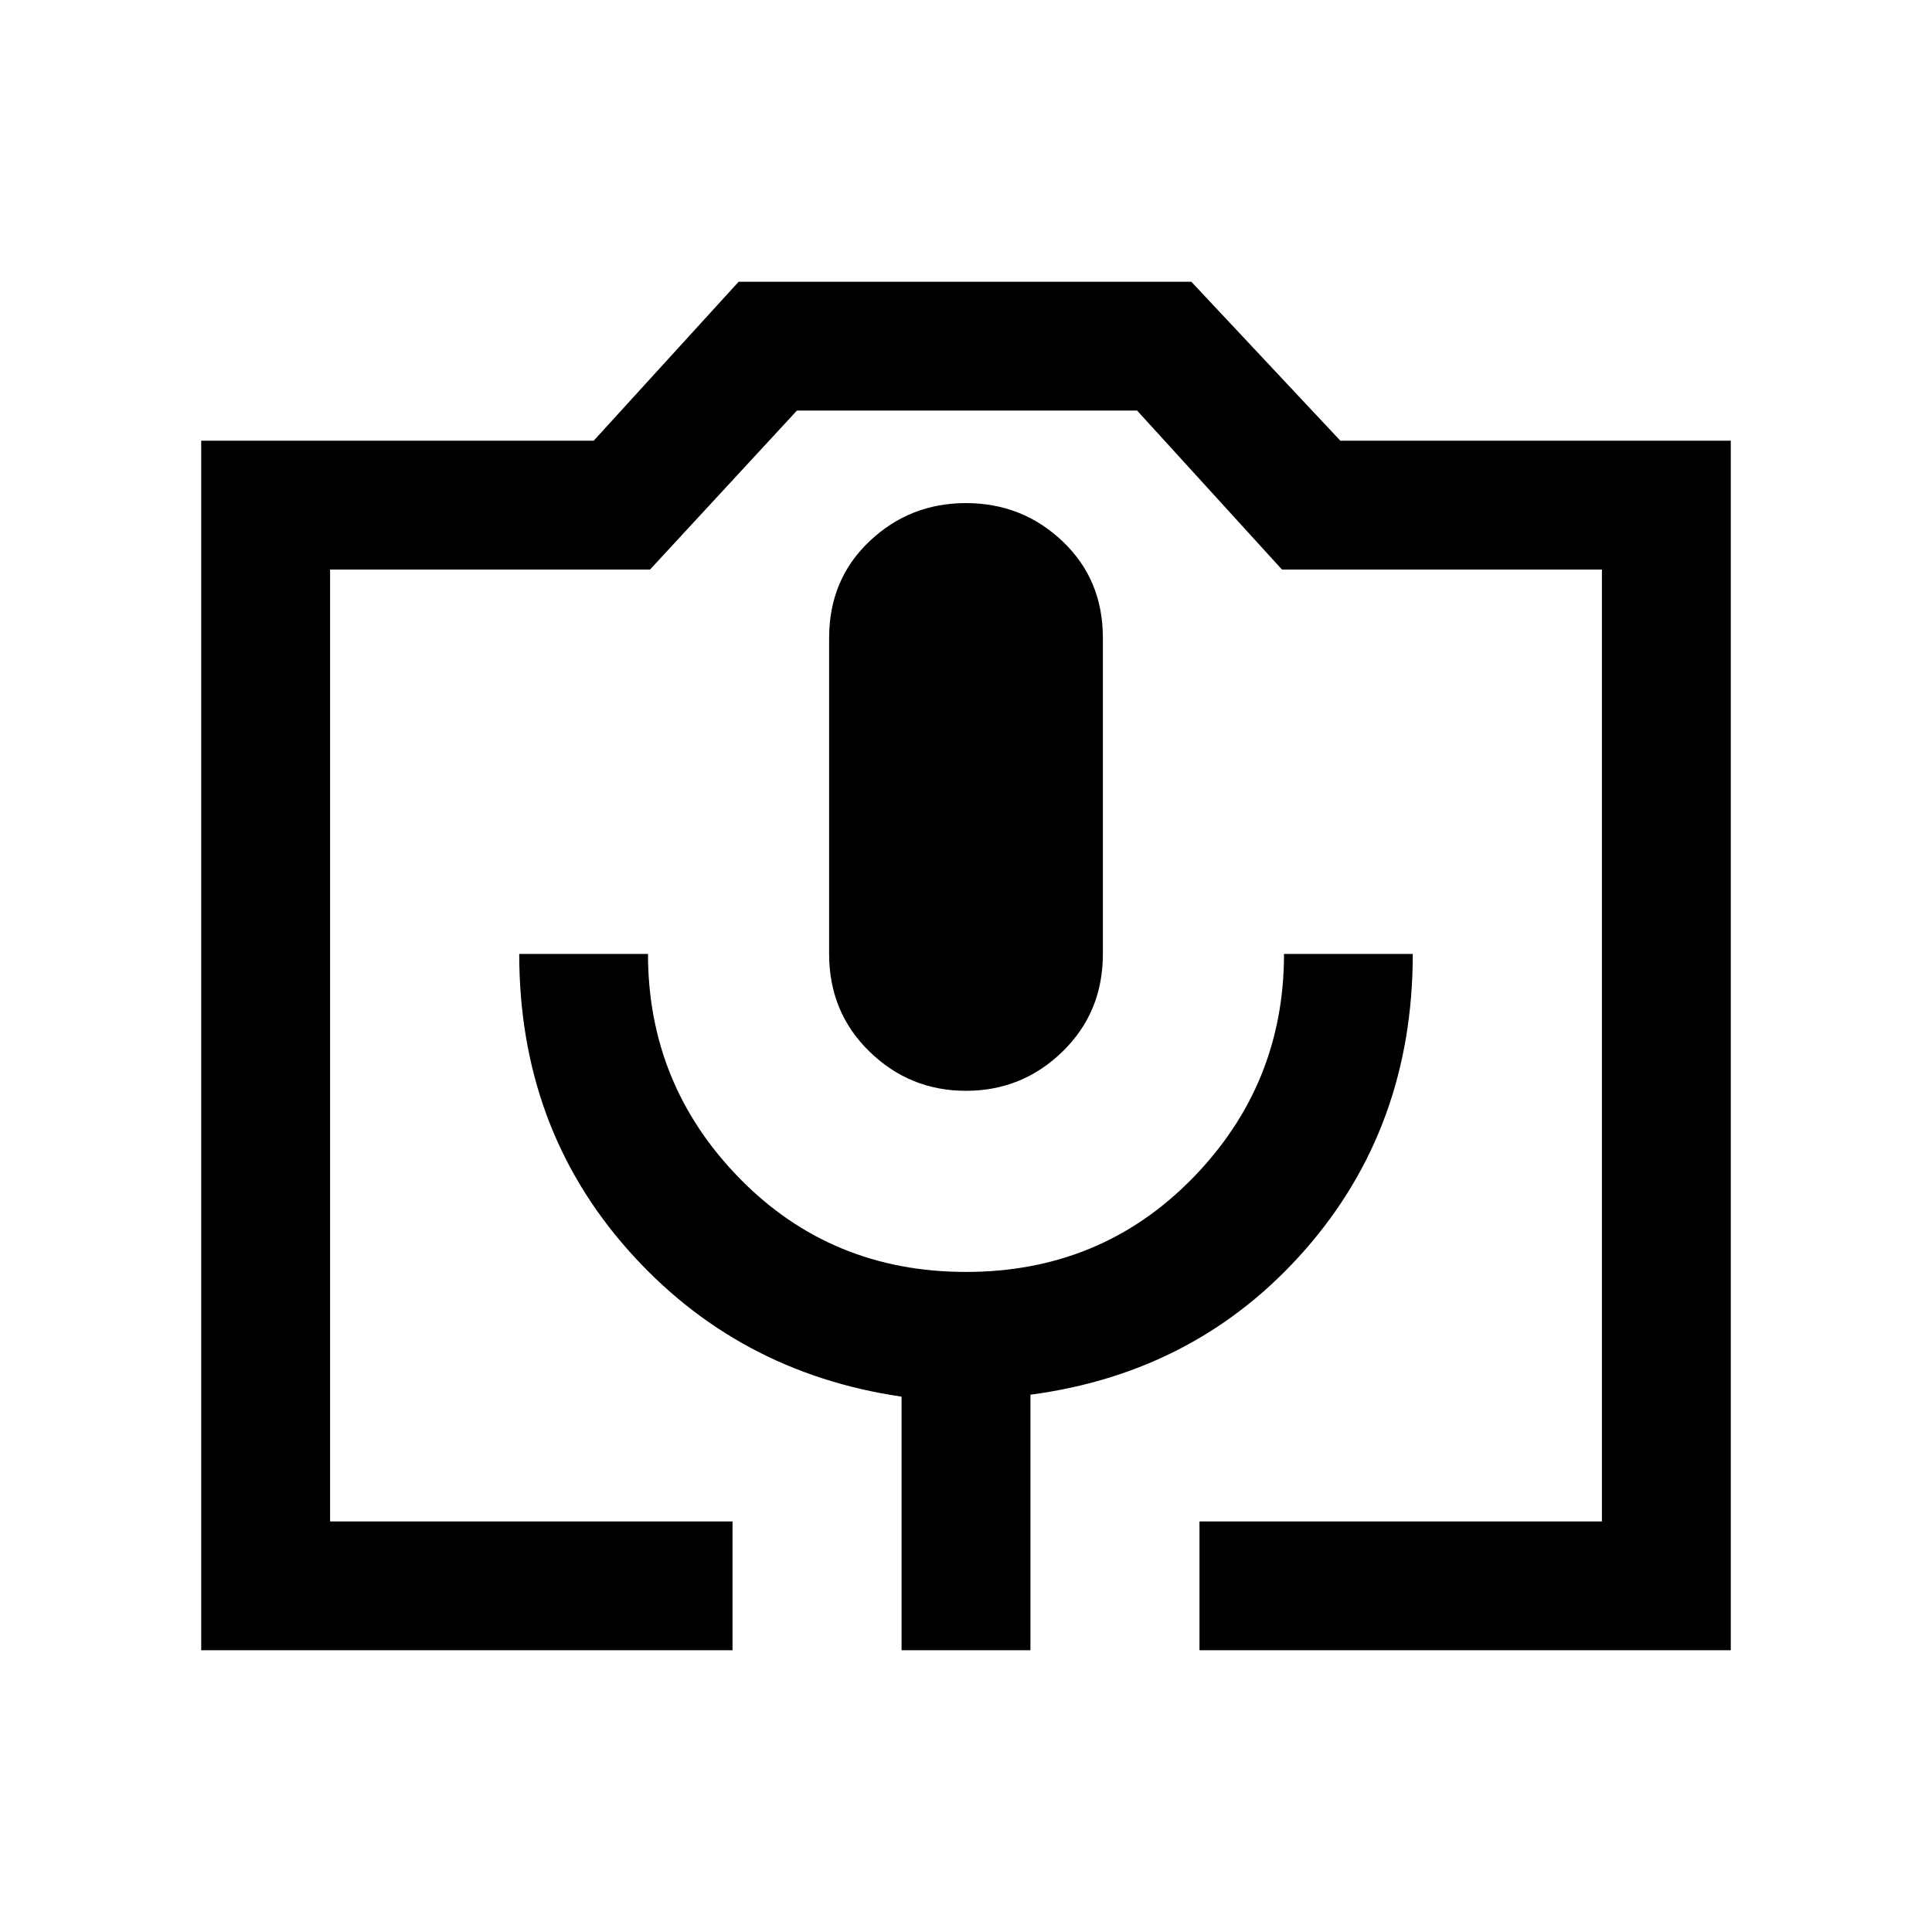 <svg xmlns="http://www.w3.org/2000/svg" viewBox="0 0 20 20"><path d="M7.583 17.083h-5.5V4.562h4.063l1.5-1.645h4.687l1.542 1.645h4.042v12.521h-5.5V15.75h4.166V5.896h-3.312l-1.5-1.646H8.25L6.729 5.896H3.417v9.854h4.166Zm1.75 0h1.334v-2.645q1.729-.23 2.843-1.5 1.115-1.271 1.115-3.063h-1.333q0 1.354-.948 2.323-.948.969-2.344.969t-2.344-.969q-.948-.969-.948-2.323H5.375q0 1.792 1.125 3.063 1.125 1.27 2.833 1.52ZM10 11.292q.583 0 1-.407.417-.406.417-1.01V6.604q0-.604-.417-1t-1-.396q-.583 0-1 .396-.417.396-.417 1v3.271q0 .604.417 1.01.417.407 1 .407ZM3.417 15.75H16.583 3.417Z"/></svg>
